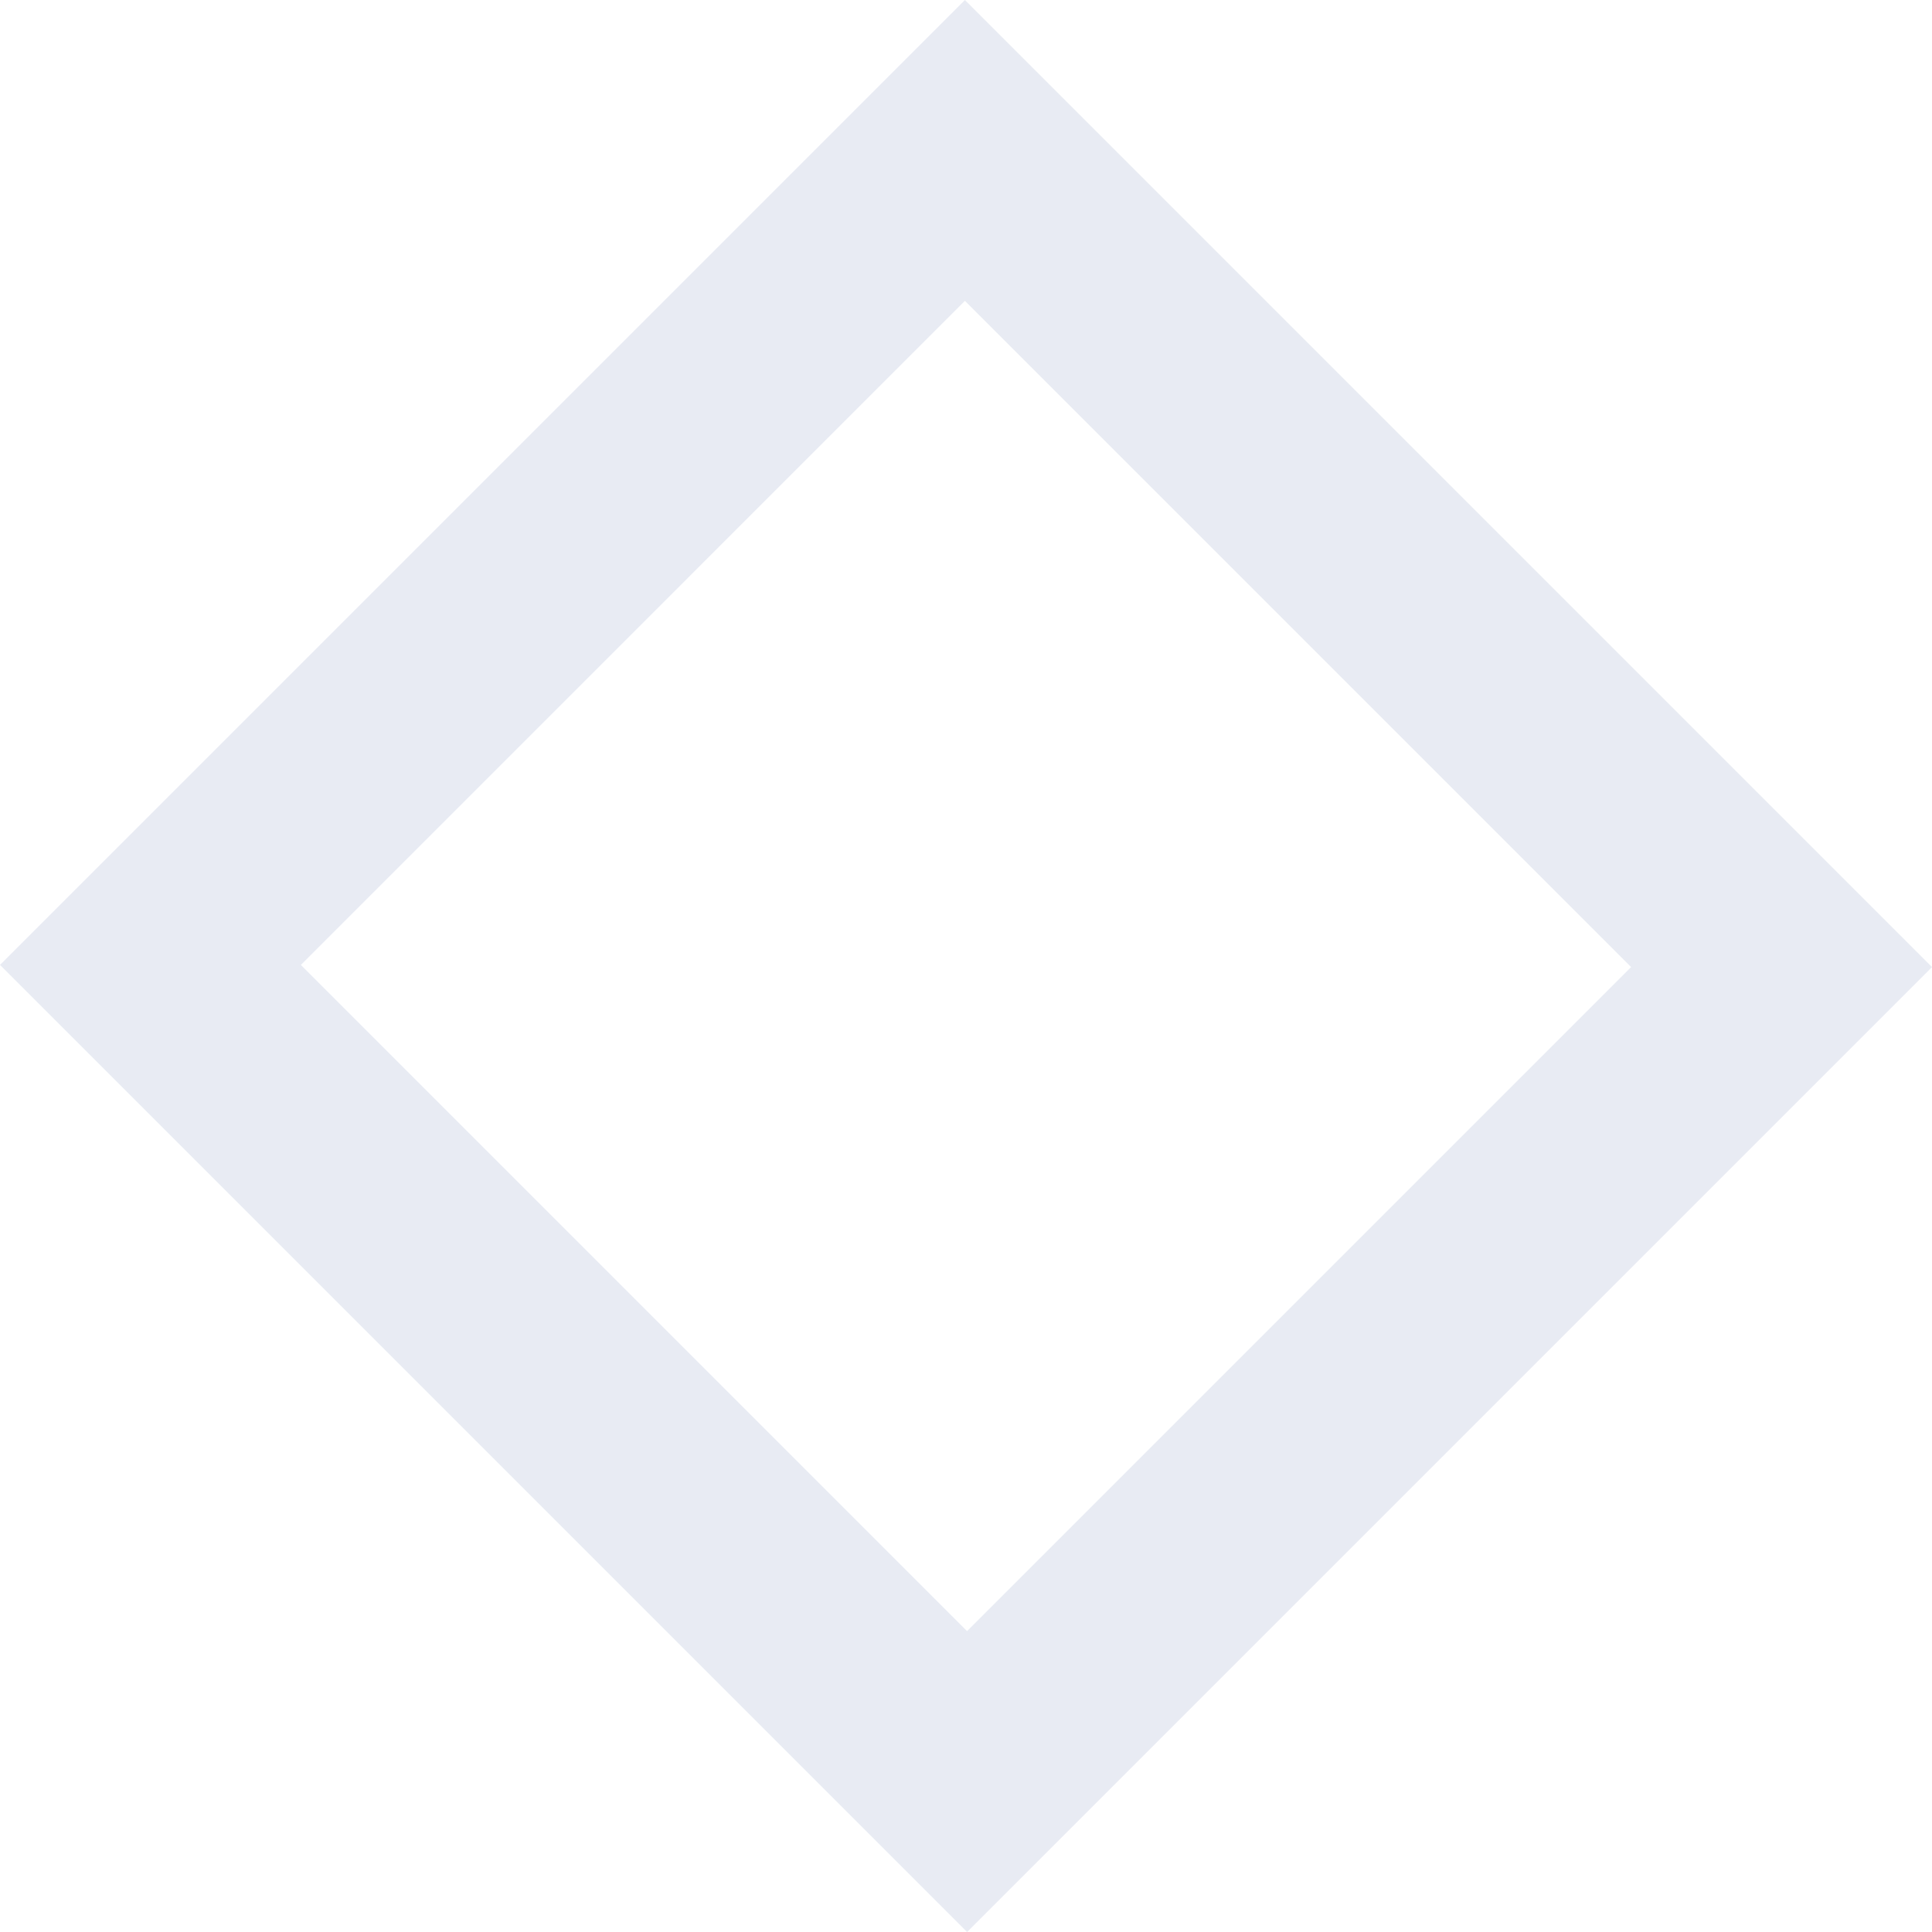 <svg xmlns="http://www.w3.org/2000/svg" width="635.689" height="635.689"><path fill="none" stroke="#102a83" stroke-width="70" opacity=".096" d="M317.491 49.497l268.7 268.7-267.993 267.994-268.7-268.7z"/></svg>
